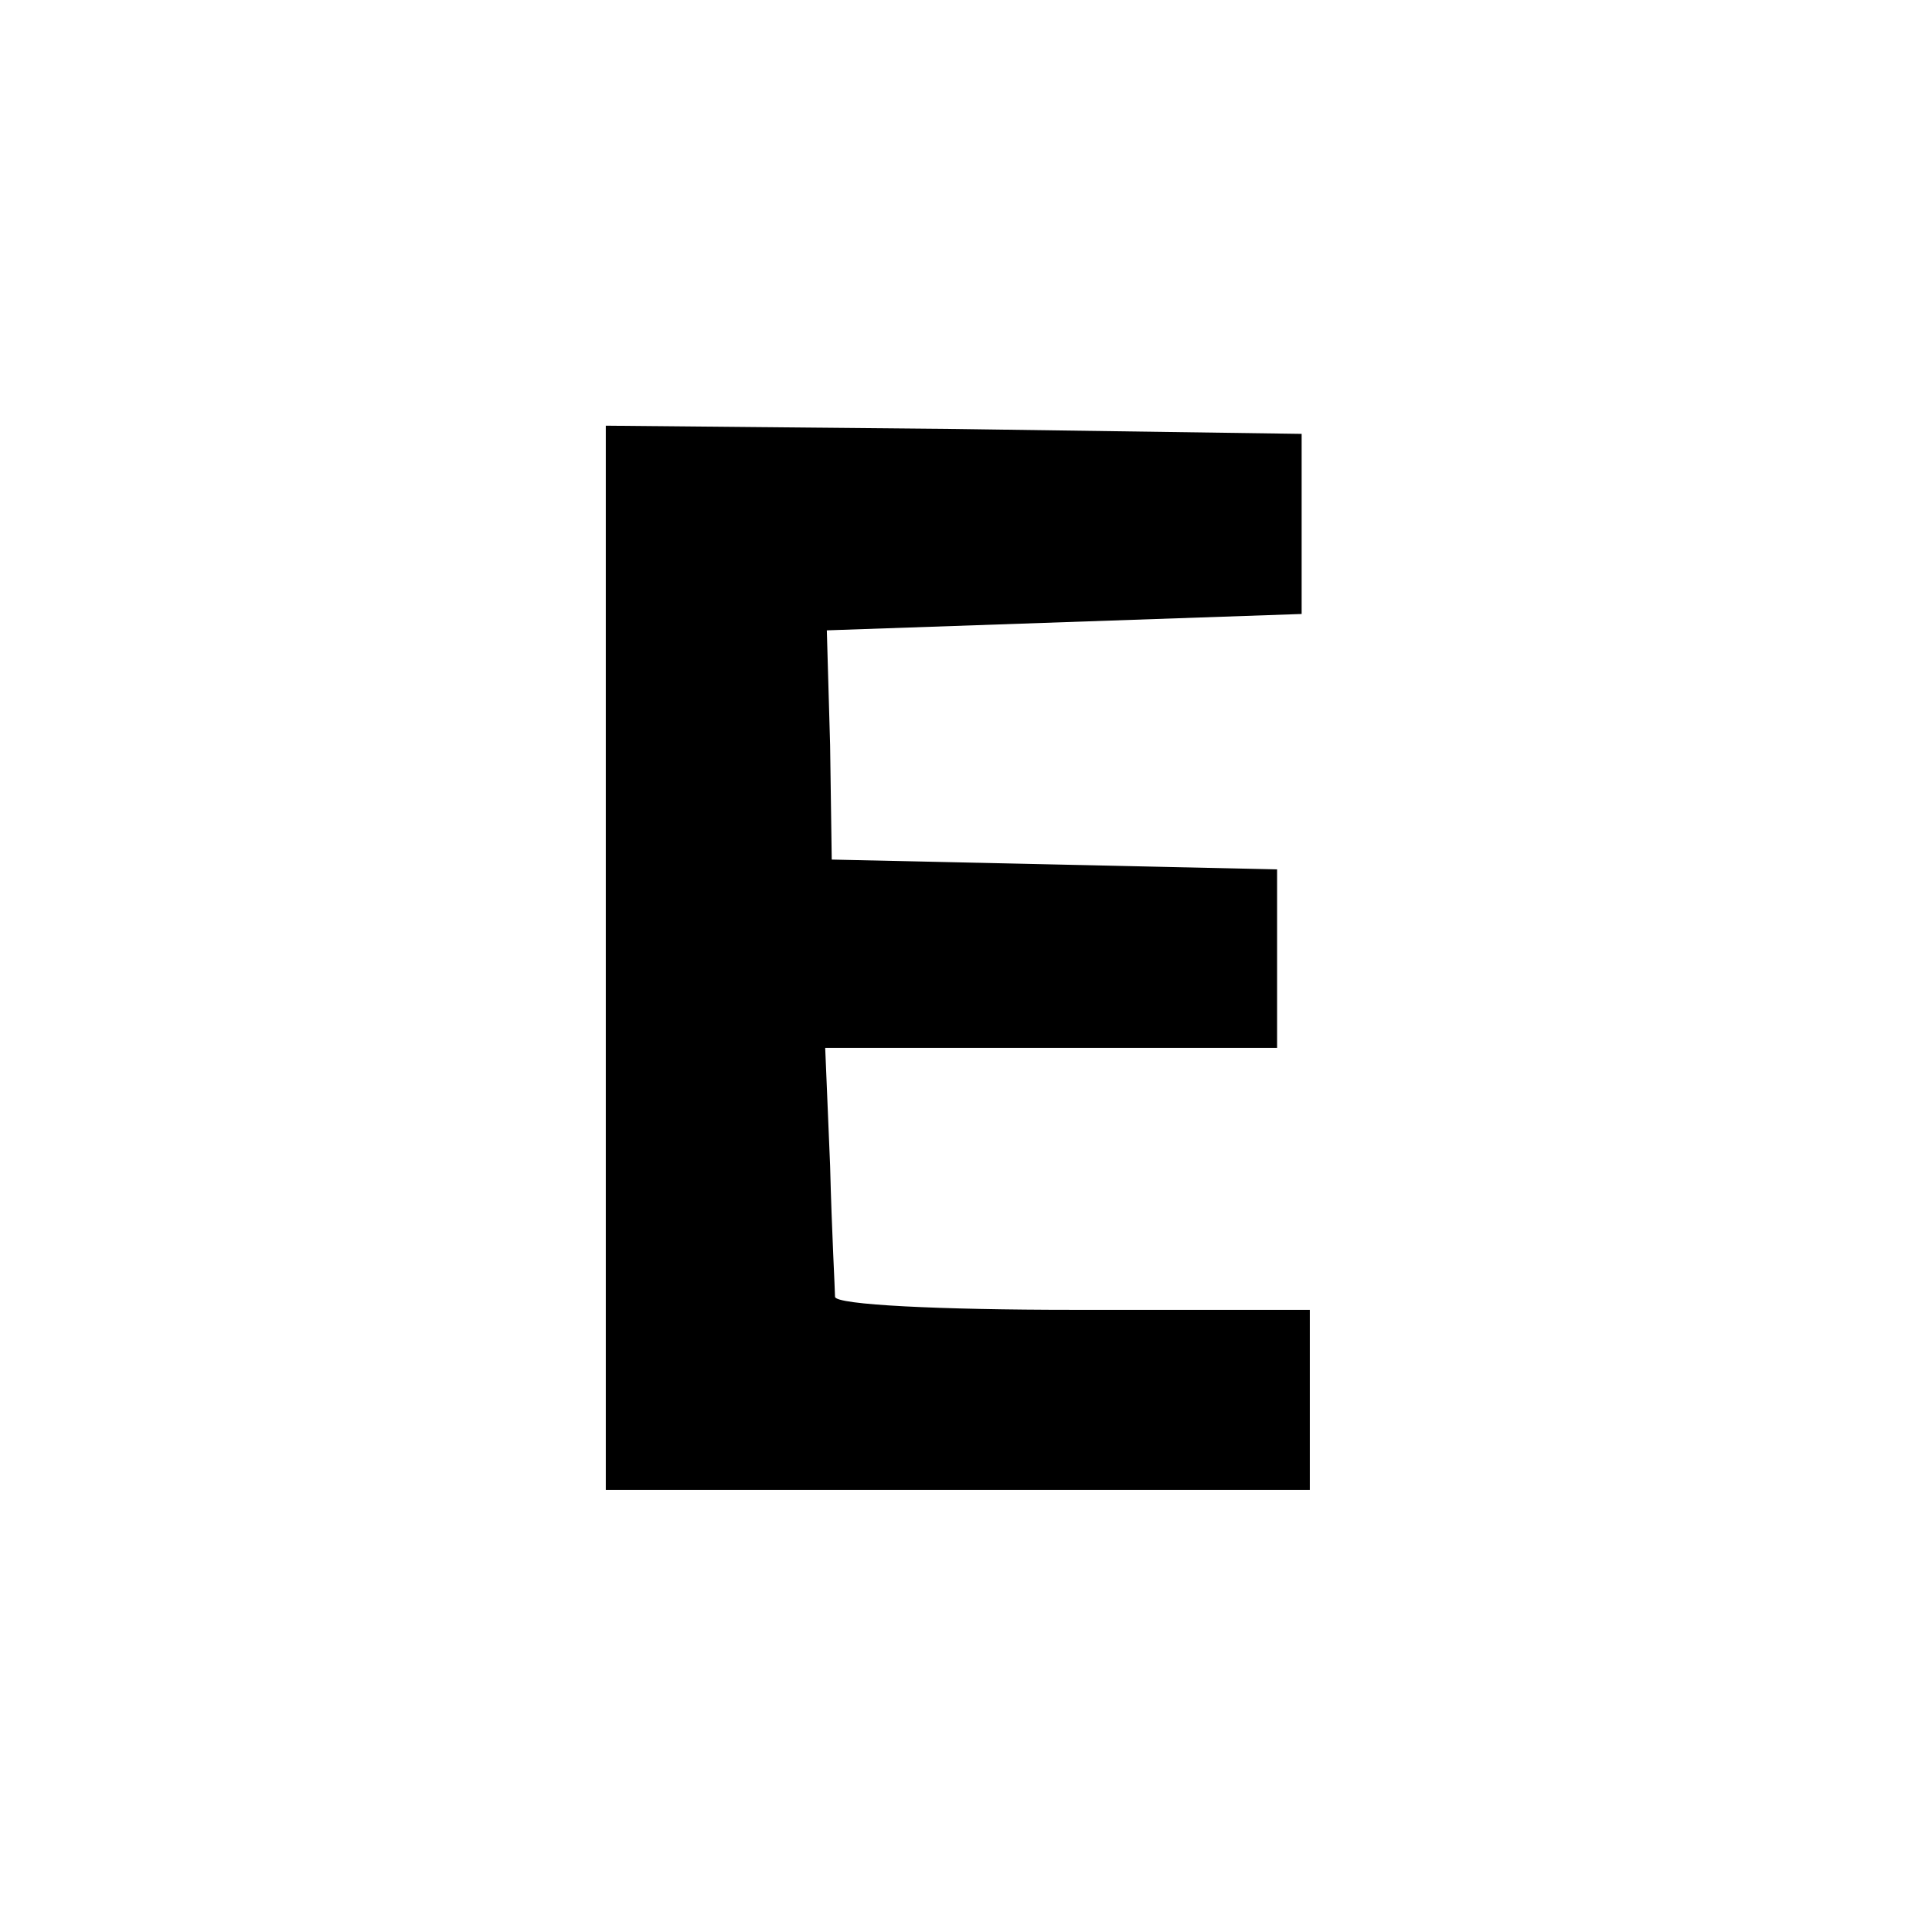 <?xml version="1.0" standalone="no"?>
<!DOCTYPE svg PUBLIC "-//W3C//DTD SVG 20010904//EN"
 "http://www.w3.org/TR/2001/REC-SVG-20010904/DTD/svg10.dtd">
<svg version="1.0" xmlns="http://www.w3.org/2000/svg"
 width="118pt" height="118pt" viewBox="0 0 118 118"
 preserveAspectRatio="xMidYMid meet">

<g transform="translate(0,118) scale(0.1,-0.1)"
fill="#000000" stroke="none">
<path d="M370 595 l0 -325 215 0 215 0 0 55 0 55 -145 0 c-80 0 -145 3 -145 8
0 4 -2 40 -3 80 l-3 72 138 0 138 0 0 55 0 54 -136 3 -136 3 -1 70 -2 70 145
5 145 5 0 55 0 55 -212 3 -213 2 0 -325z"/>
</g>
</svg>
